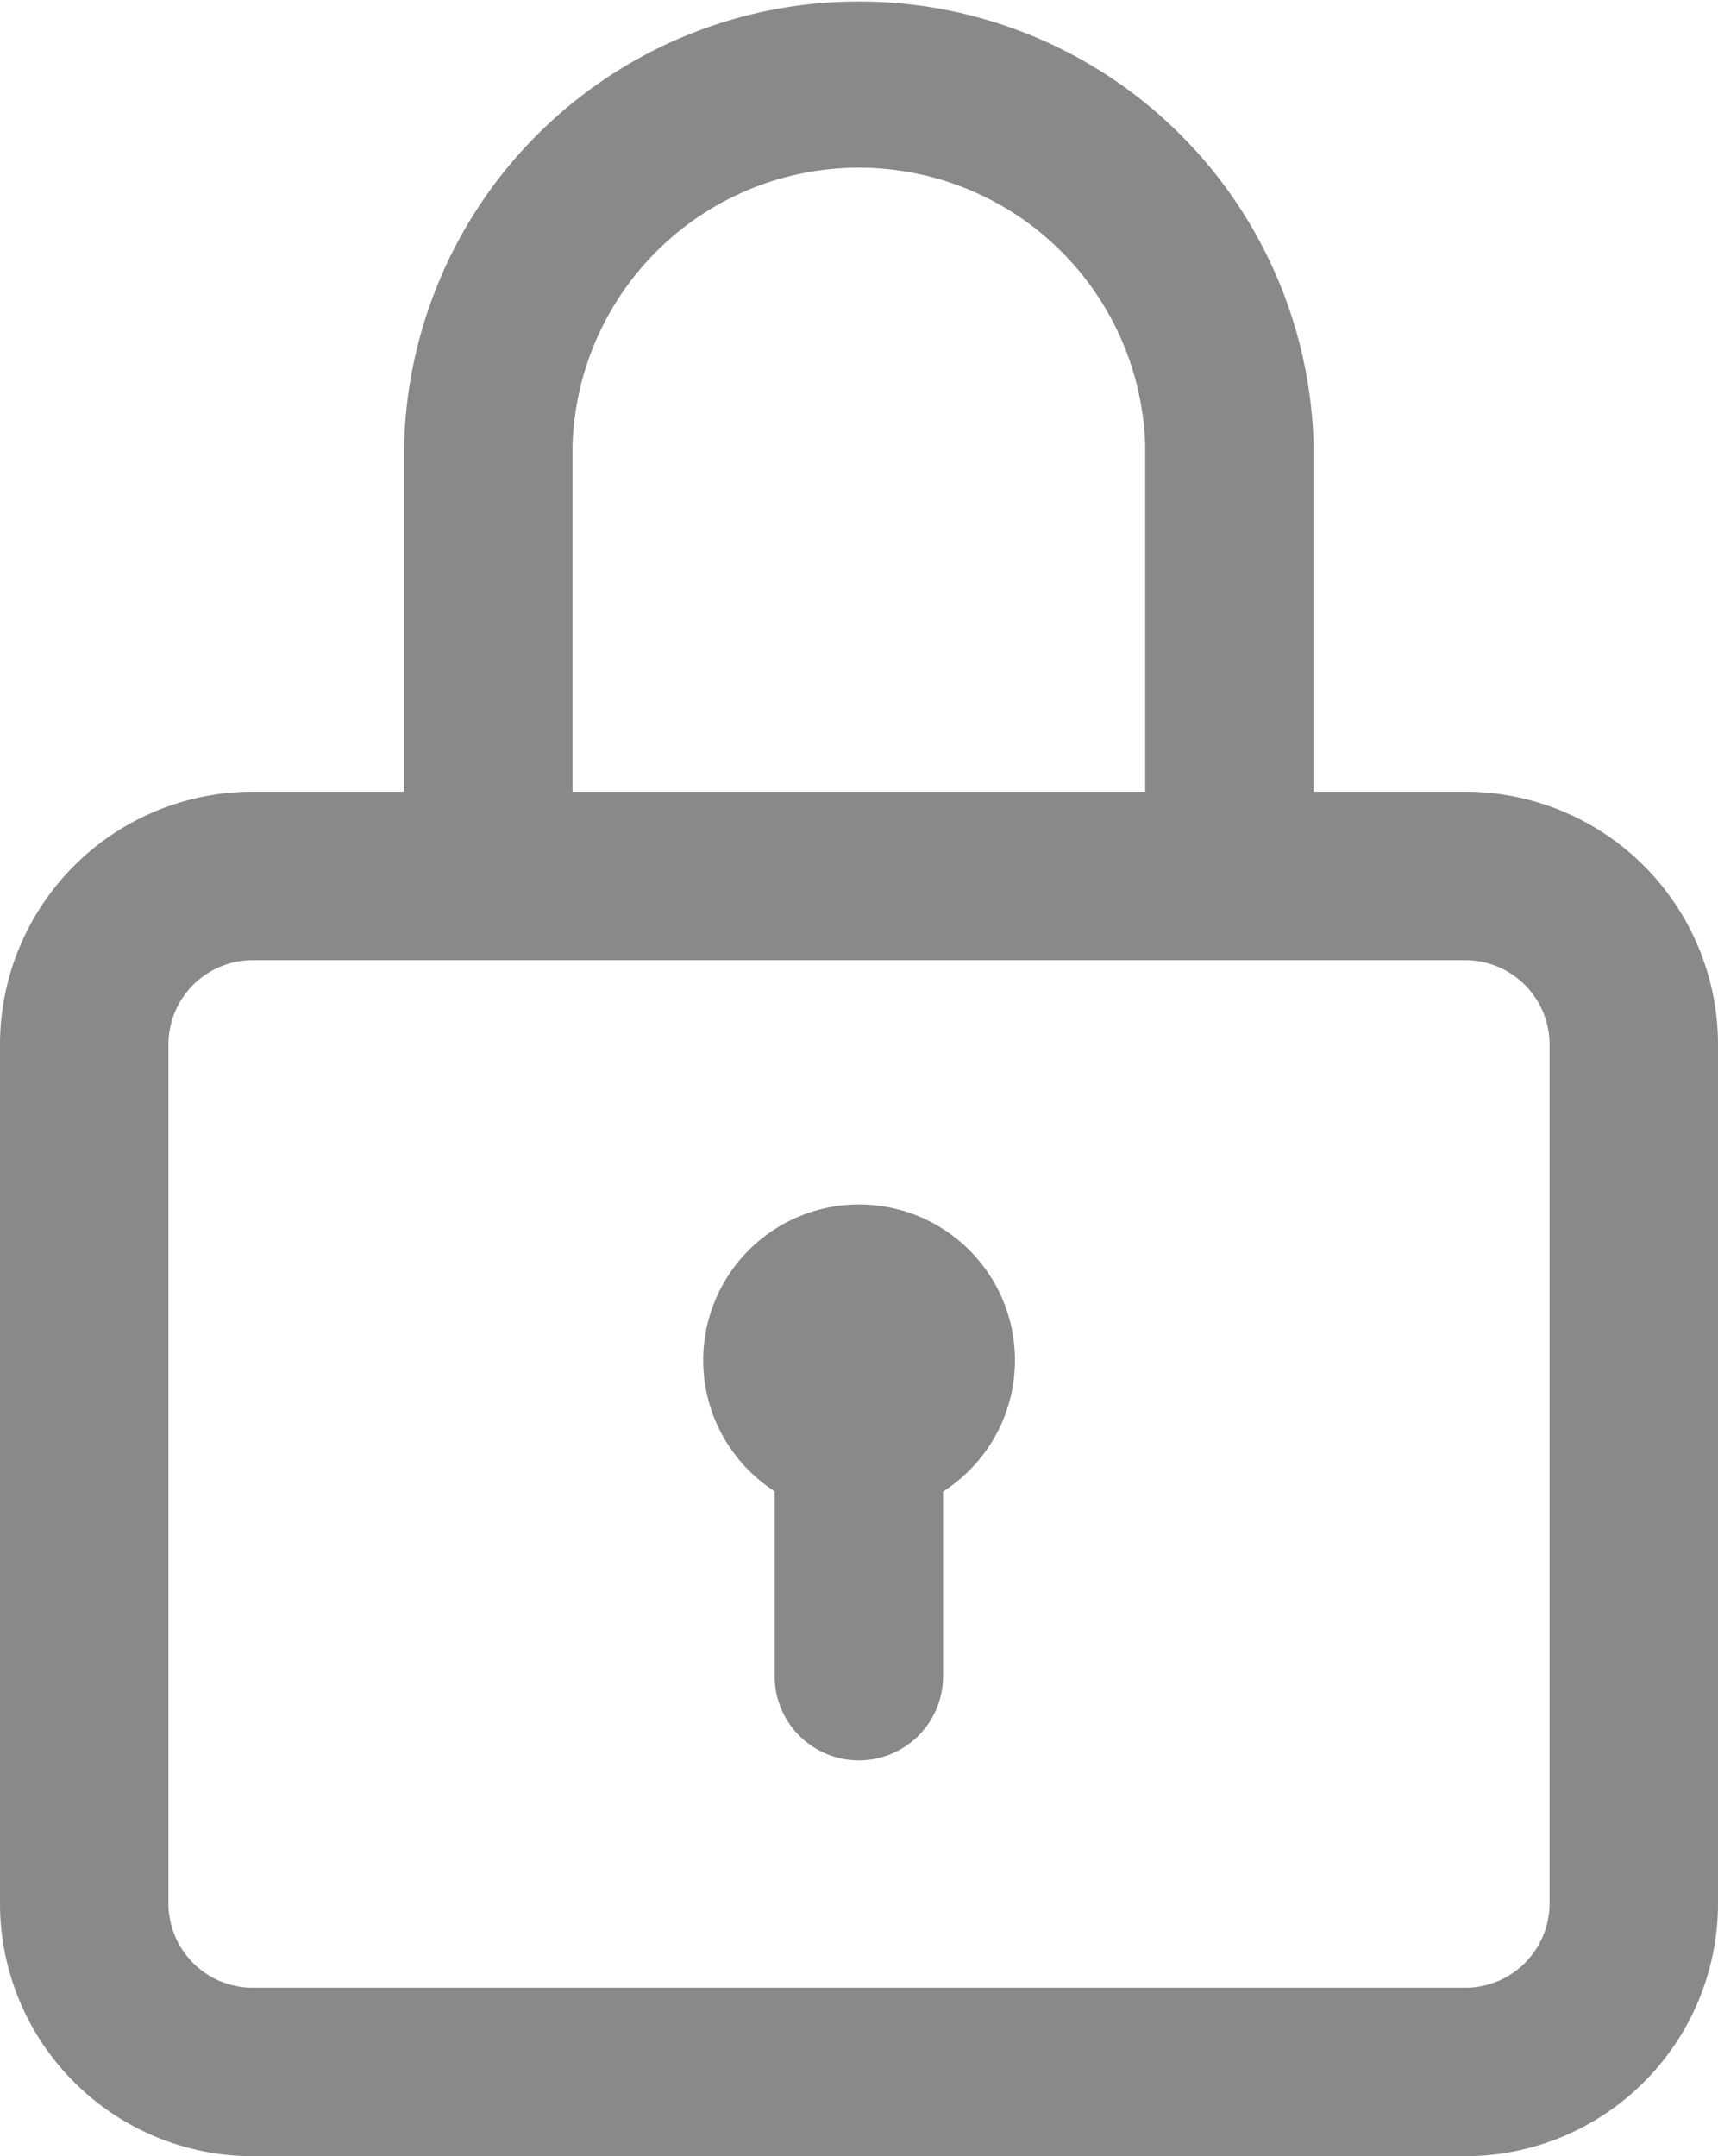 <svg xmlns="http://www.w3.org/2000/svg" width="12.75" height="16" viewBox="0 0 12.75 16">
  <g id="lock" transform="translate(-52)">
    <g id="Group_9517" data-name="Group 9517" transform="translate(52)">
      <g id="Group_9516" data-name="Group 9516" transform="translate(0)">
        <path id="Path_10262" data-name="Path 10262" d="M62.875,5.875H61.749V3.305a3.376,3.376,0,0,0-6.75,0v2.57H53.875A1.877,1.877,0,0,0,52,7.75v6.375A1.877,1.877,0,0,0,53.875,16h9a1.877,1.877,0,0,0,1.875-1.875V7.75A1.877,1.877,0,0,0,62.875,5.875Zm-6.626-2.57a2.126,2.126,0,0,1,4.25,0v2.57h-4.25ZM63.5,14.125a.626.626,0,0,1-.625.625h-9a.626.626,0,0,1-.625-.625V7.75a.626.626,0,0,1,.625-.625h9a.626.626,0,0,1,.625.625Z" transform="translate(-52)" fill="#898989"/>
      </g>
    </g>
    <g id="Group_9519" data-name="Group 9519" transform="translate(57.219 8.938)">
      <g id="Group_9518" data-name="Group 9518" transform="translate(0)">
        <path id="Path_10263" data-name="Path 10263" d="M220.156,286a1.156,1.156,0,0,0-.626,2.128V289.5a.625.625,0,1,0,1.25,0v-1.37a1.156,1.156,0,0,0-.624-2.13Z" transform="translate(-219 -286)" fill="#898989"/>
      </g>
    </g>
  </g>
</svg>
